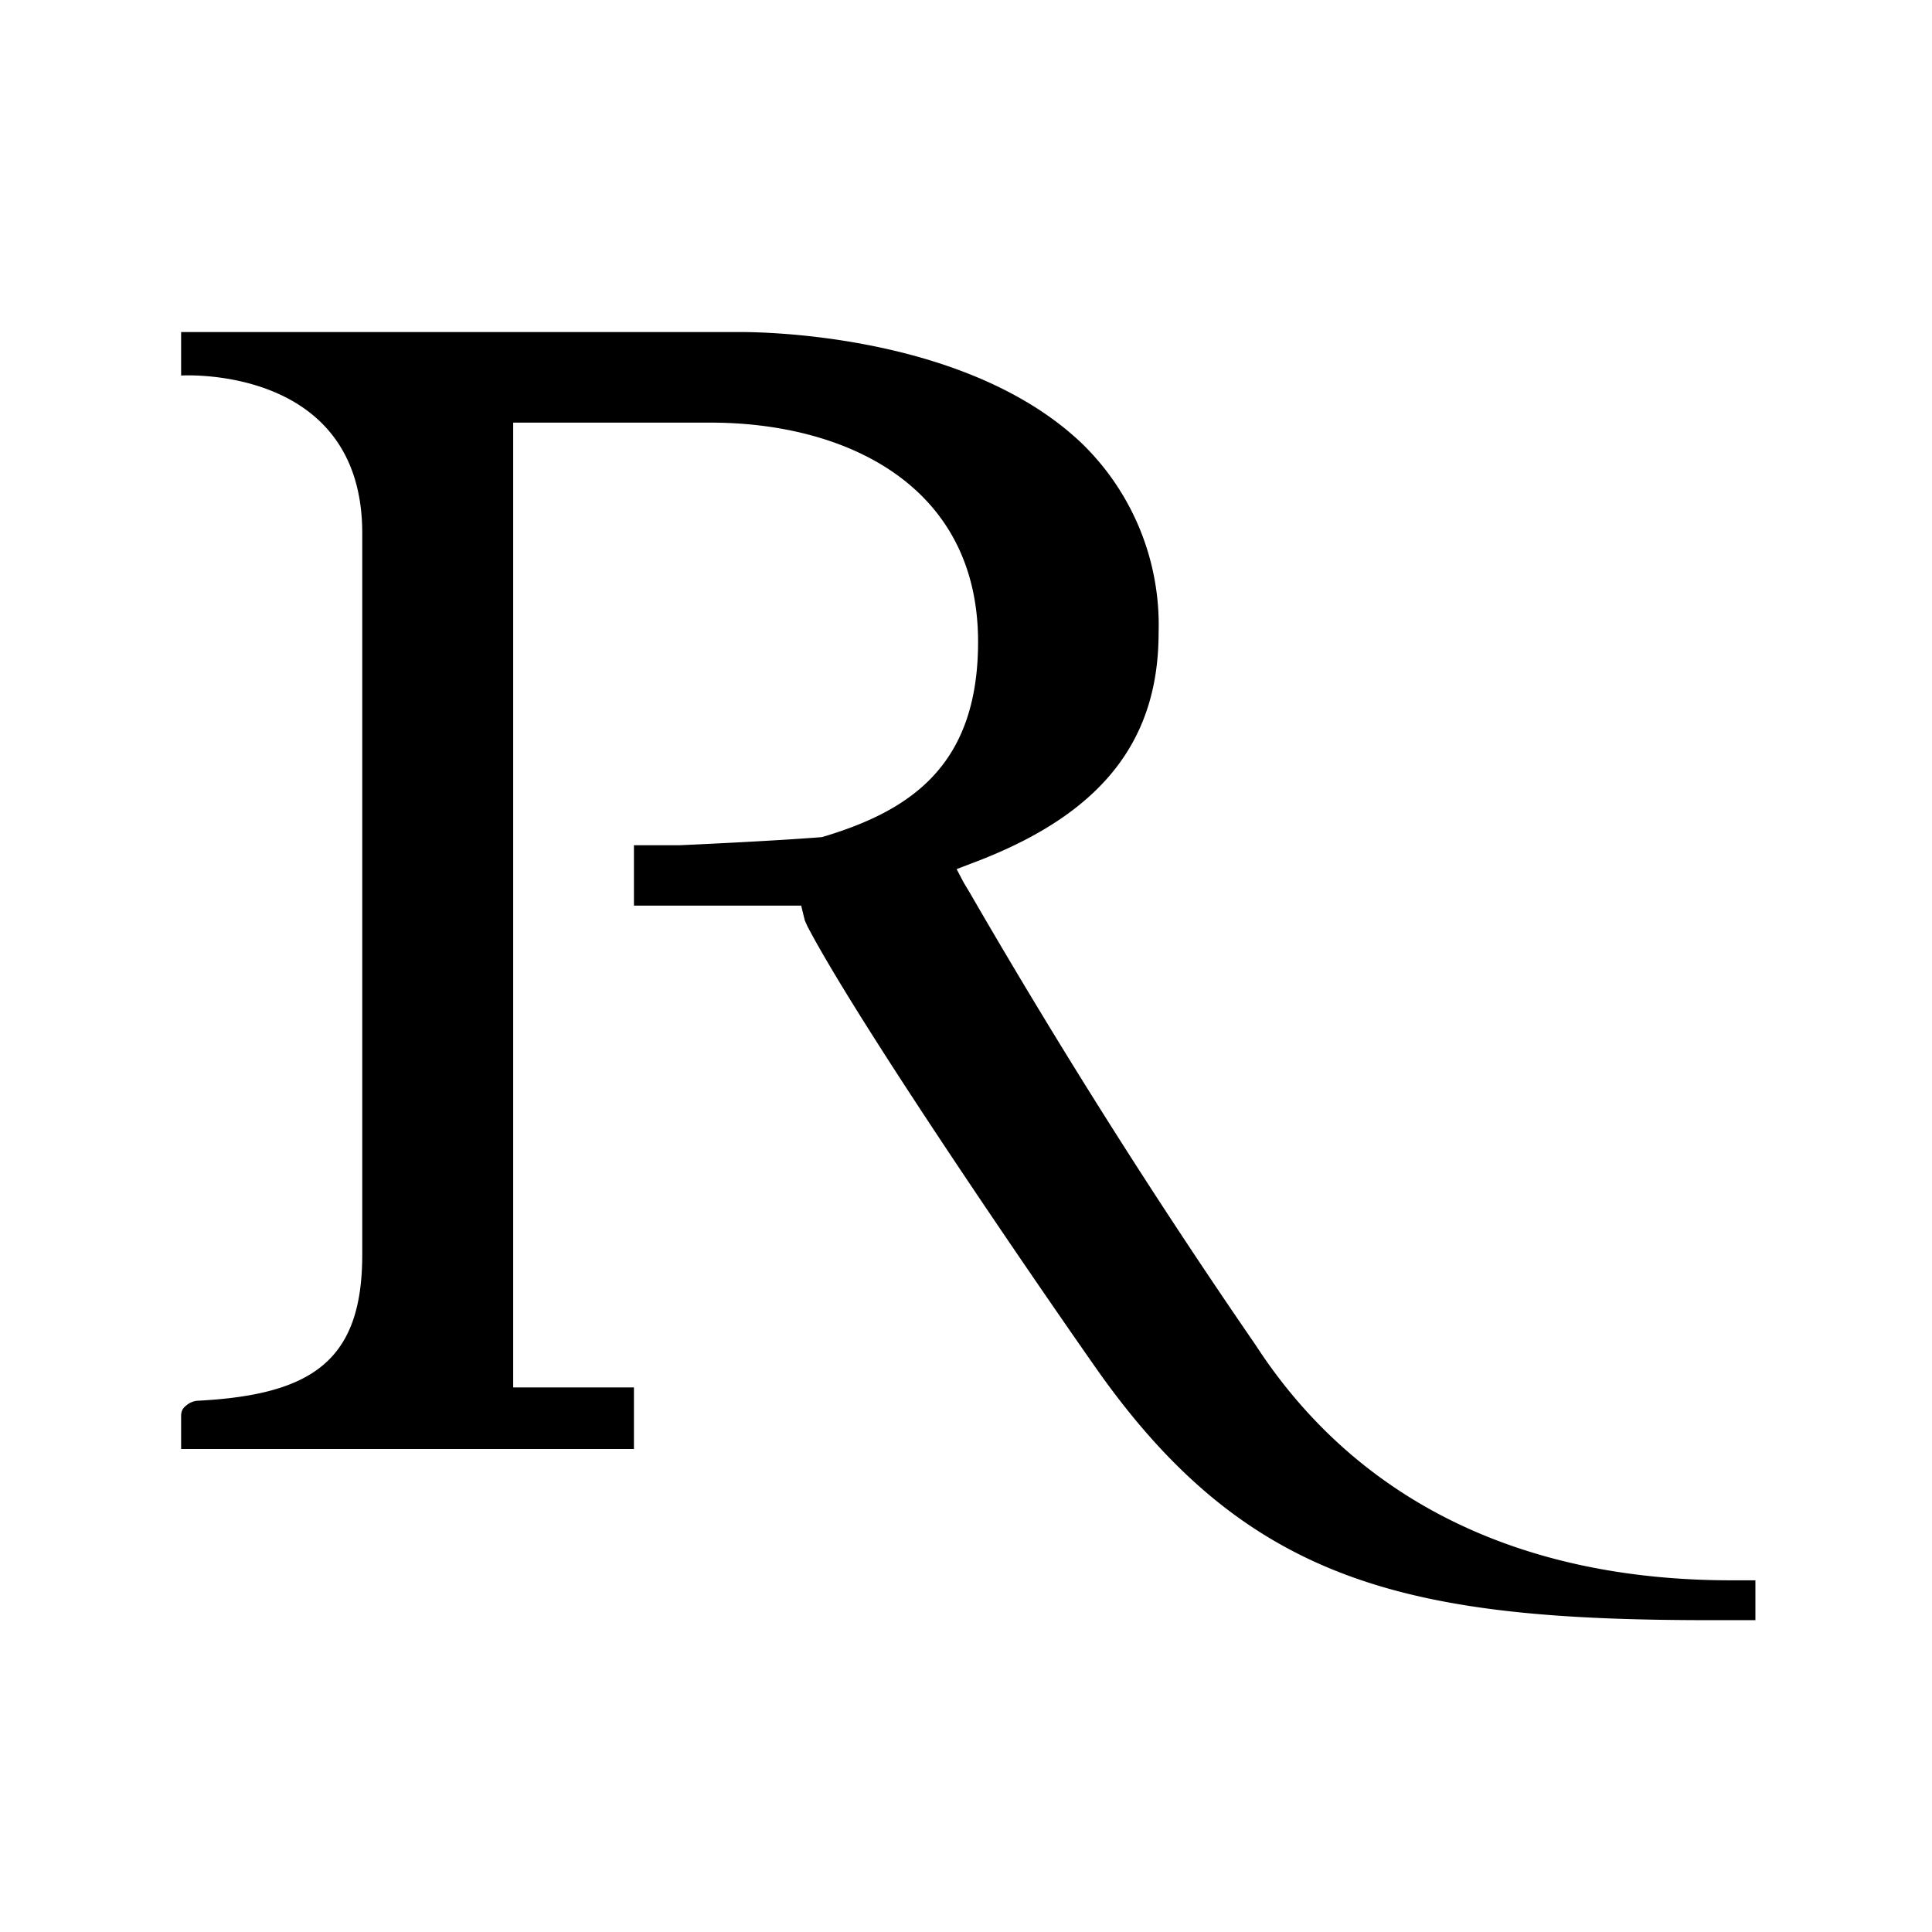 <svg xmlns="http://www.w3.org/2000/svg" width="64" height="64" aria-label="TheRoot avatar" viewBox="0 0 64 64">
	<path d="M32.4 21.26c0-5.22-4.43-7.26-8.86-7.26H17v31.96h4V48H6v-1.1c0-.24.15-.32.18-.35a.64.64 0 0 1 .39-.15c3.8-.2 5.43-1.35 5.43-4.84v-23.9c0-5.6-6-5.22-6-5.22V11h18.46c.1 0 7.4-.12 11.39 3.7a8.38 8.38 0 0 1 2.53 6.26c0 3.55-1.85 5.92-5.83 7.5l-.39.15-.47.18.23.44.21.35a224.6 224.6 0 0 0 9.46 14.97c3.33 5.13 8.74 7.8 15.76 7.8h.8v1.32h-1.49c-9.96 0-15.31-1.18-20.34-8.33-2.85-4.07-8.02-11.69-9.57-14.65l-.09-.2-.12-.49H21v-2h1.5c3.33-.15 4.73-.27 4.73-.27 2.97-.88 5.17-2.4 5.17-6.47z"/>
</svg>
